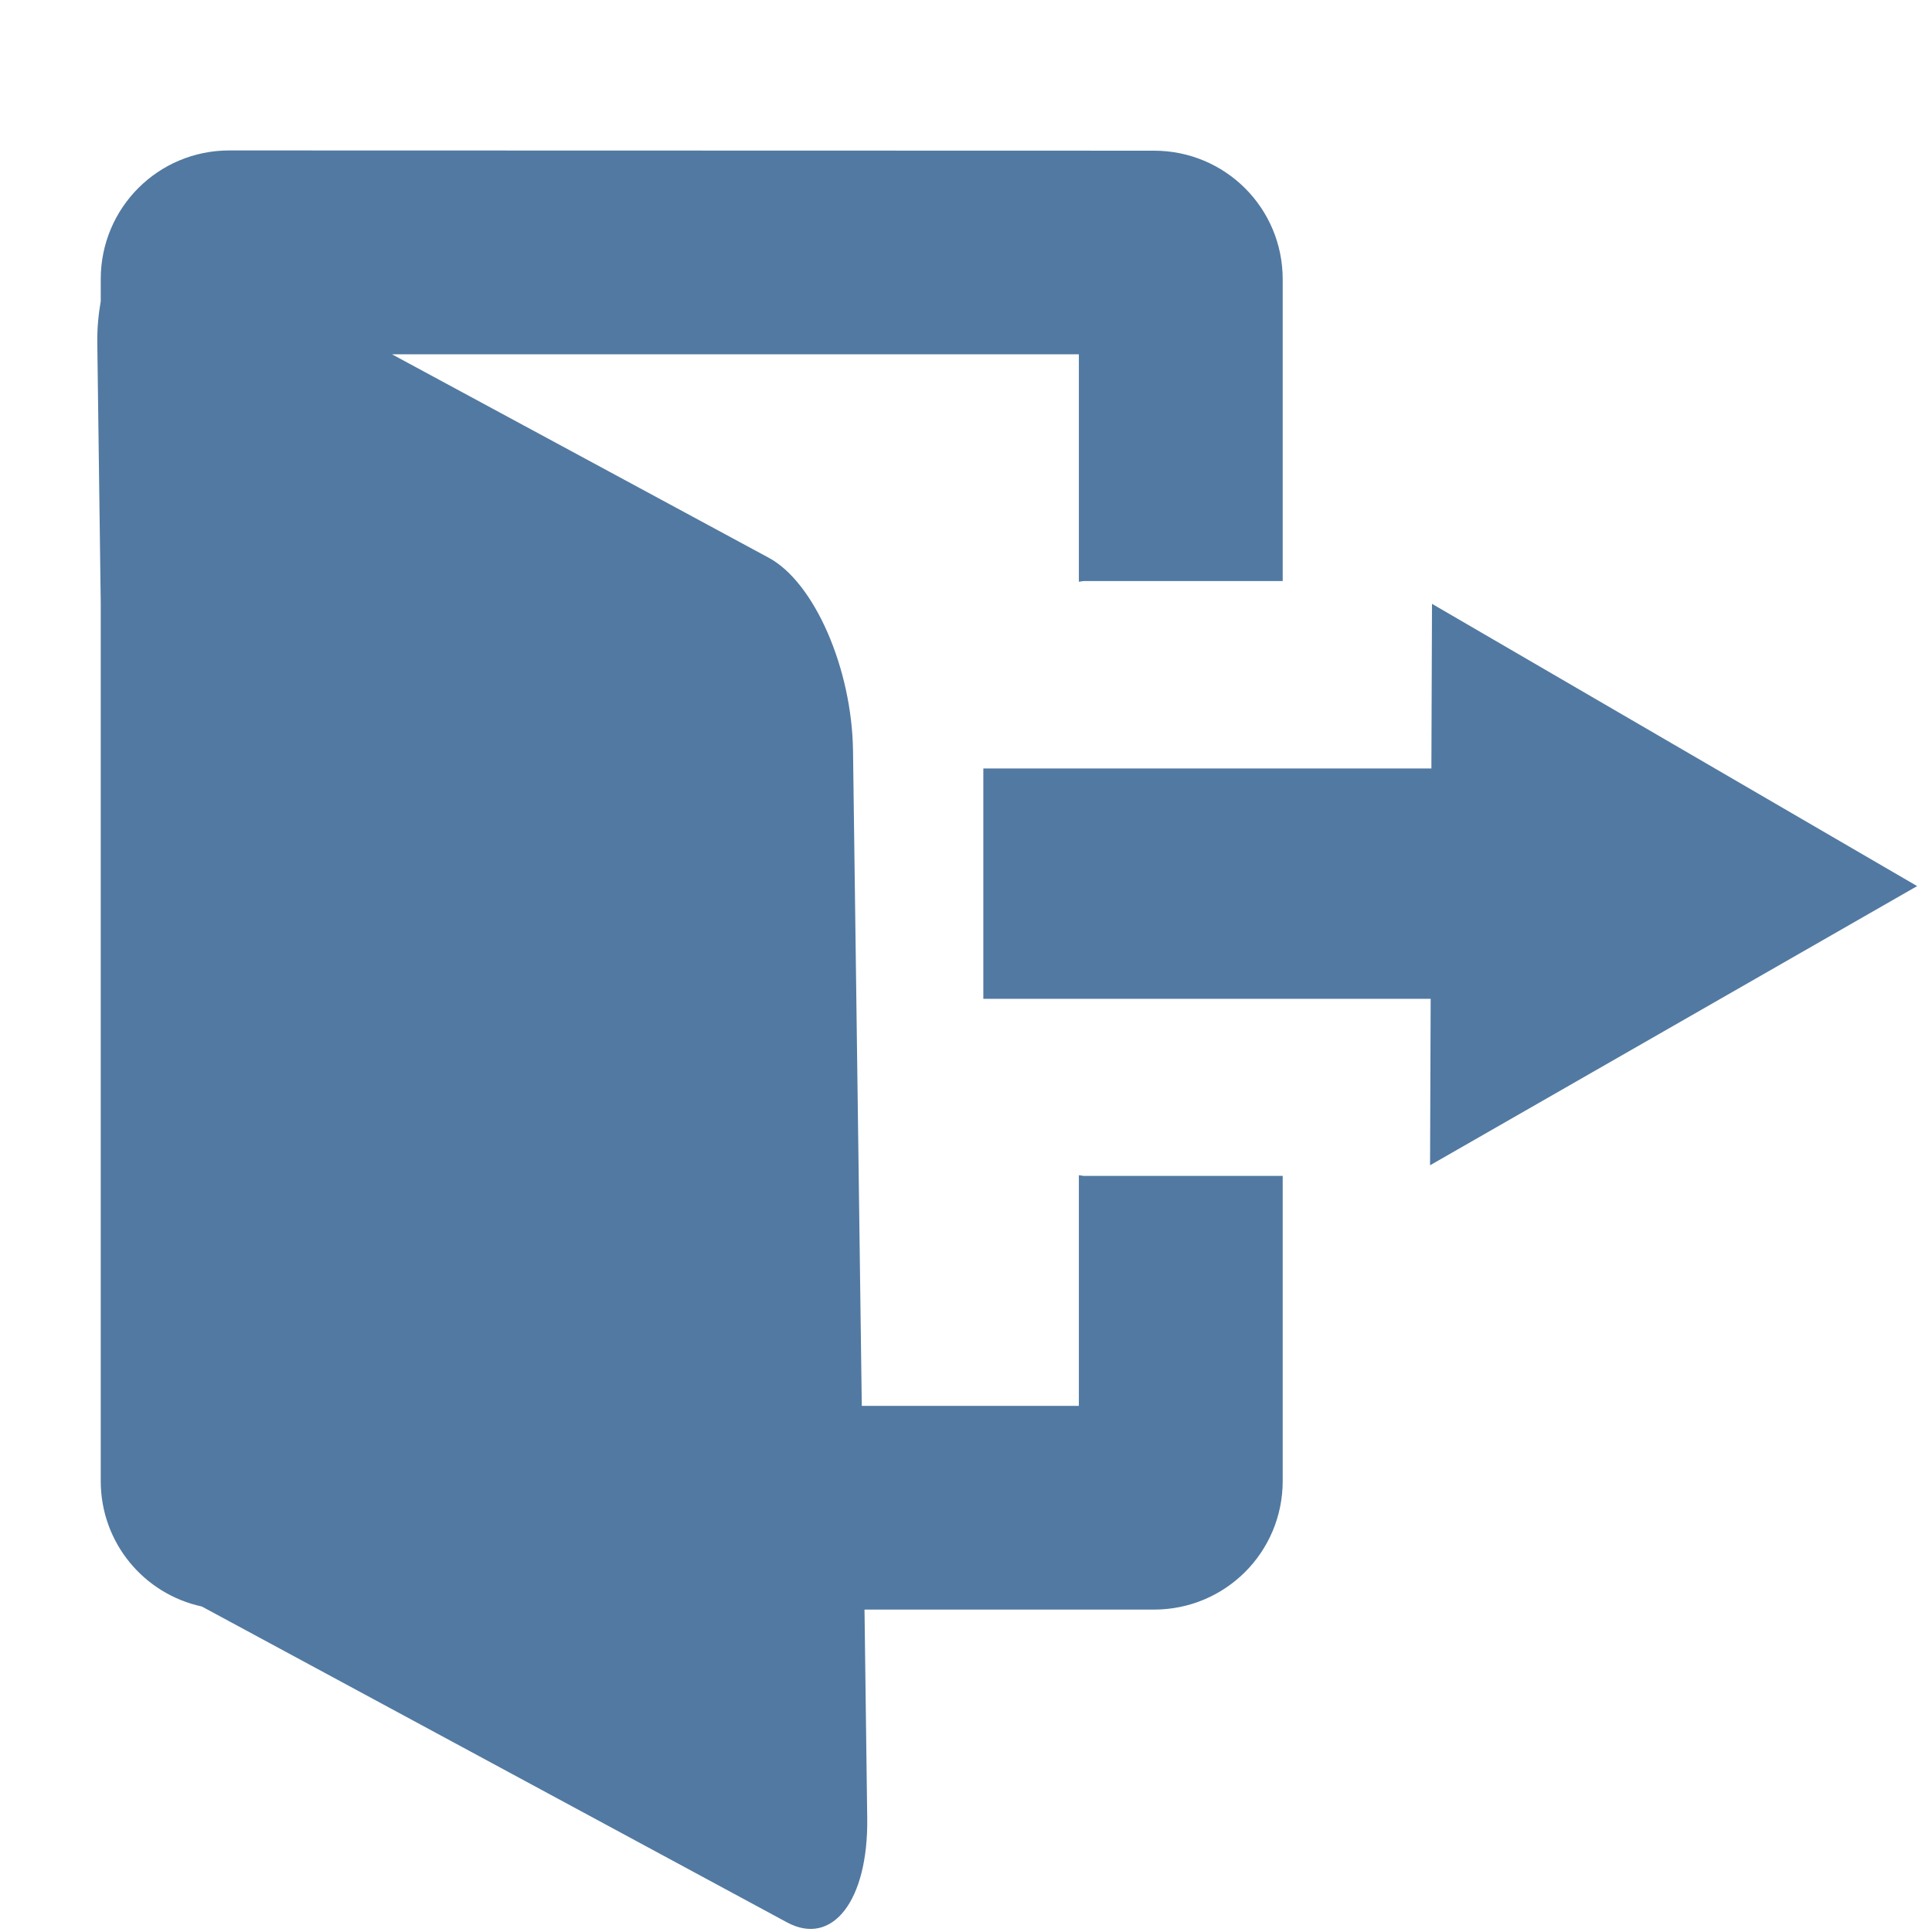 <?xml version="1.0" encoding="UTF-8" standalone="no"?>
<!-- Created with Inkscape (http://www.inkscape.org/) -->

<svg
   xmlns:dc="http://purl.org/dc/elements/1.1/"
   xmlns:cc="http://creativecommons.org/ns#"
   xmlns:rdf="http://www.w3.org/1999/02/22-rdf-syntax-ns#"
   xmlns:svg="http://www.w3.org/2000/svg"
   xmlns="http://www.w3.org/2000/svg"
   xmlns:sodipodi="http://sodipodi.sourceforge.net/DTD/sodipodi-0.dtd"
   xmlns:inkscape="http://www.inkscape.org/namespaces/inkscape"
   width="32"
   height="32"
   viewBox="0 0 8.467 8.467"
   version="1.1"
   id="svg8"
   inkscape:version="0.92.2 5c3e80d, 2017-08-06"
   sodipodi:docname="signout.svg">
  <defs
     id="defs2" />
  <sodipodi:namedview
     id="base"
     pagecolor="#ffffff"
     bordercolor="#666666"
     borderopacity="1.0"
     inkscape:pageopacity="0.0"
     inkscape:pageshadow="2"
     inkscape:zoom="32"
     inkscape:cx="16.099441"
     inkscape:cy="15.418727"
     inkscape:document-units="mm"
     inkscape:current-layer="layer1"
     showgrid="false"
     units="px"
     inkscape:window-width="3840"
     inkscape:window-height="2042"
     inkscape:window-x="0"
     inkscape:window-y="0"
     inkscape:window-maximized="1"
     inkscape:pagecheckerboard="true"
     showguides="false" />
  <g
     inkscape:label="Layer 1"
     inkscape:groupmode="layer"
     id="layer1"
     transform="translate(0,-288.533)">
    <path
       style="fill:#47719b;fill-opacity:0.941;stroke:none;stroke-width:1.297;stroke-opacity:0.941"
       d="M 3.793 2.488 C 2.614 2.488 1.666 3.438 1.666 4.617 L 1.666 4.982 C 1.63 5.191 1.606 5.415 1.609 5.668 L 1.666 9.971 L 1.666 16.988 L 1.666 18.385 L 1.666 24.492 C 1.666 25.514 2.38 26.361 3.338 26.568 L 13.014 31.791 C 13.767 32.198 14.36 31.431 14.342 30.07 L 14.297 26.619 L 19.084 26.619 C 20.263 26.619 21.213 25.671 21.213 24.492 L 21.213 19.447 L 17.93 19.447 C 17.9 19.447 17.871 19.436 17.842 19.436 L 17.842 23.25 L 14.252 23.25 L 14.107 12.416 C 14.089 11.055 13.468 9.632 12.715 9.225 L 6.482 5.859 L 17.842 5.859 L 17.842 7.58 L 17.842 8.645 L 17.842 9.621 C 17.871 9.619 17.9 9.609 17.93 9.609 L 21.213 9.609 L 21.213 8.646 L 21.213 7.582 L 21.213 4.619 C 21.213 3.44 20.263 2.492 19.084 2.492 L 3.793 2.488 z M 23.682 9.986 L 23.672 12.709 L 16.262 12.709 L 16.262 16.518 L 23.66 16.518 L 23.65 19.271 L 31.705 14.654 L 23.682 9.986 z "
       transform="matrix(0.265,0,0,0.265,0,288.533)"
       id="rect4949" />
  </g>
</svg>
